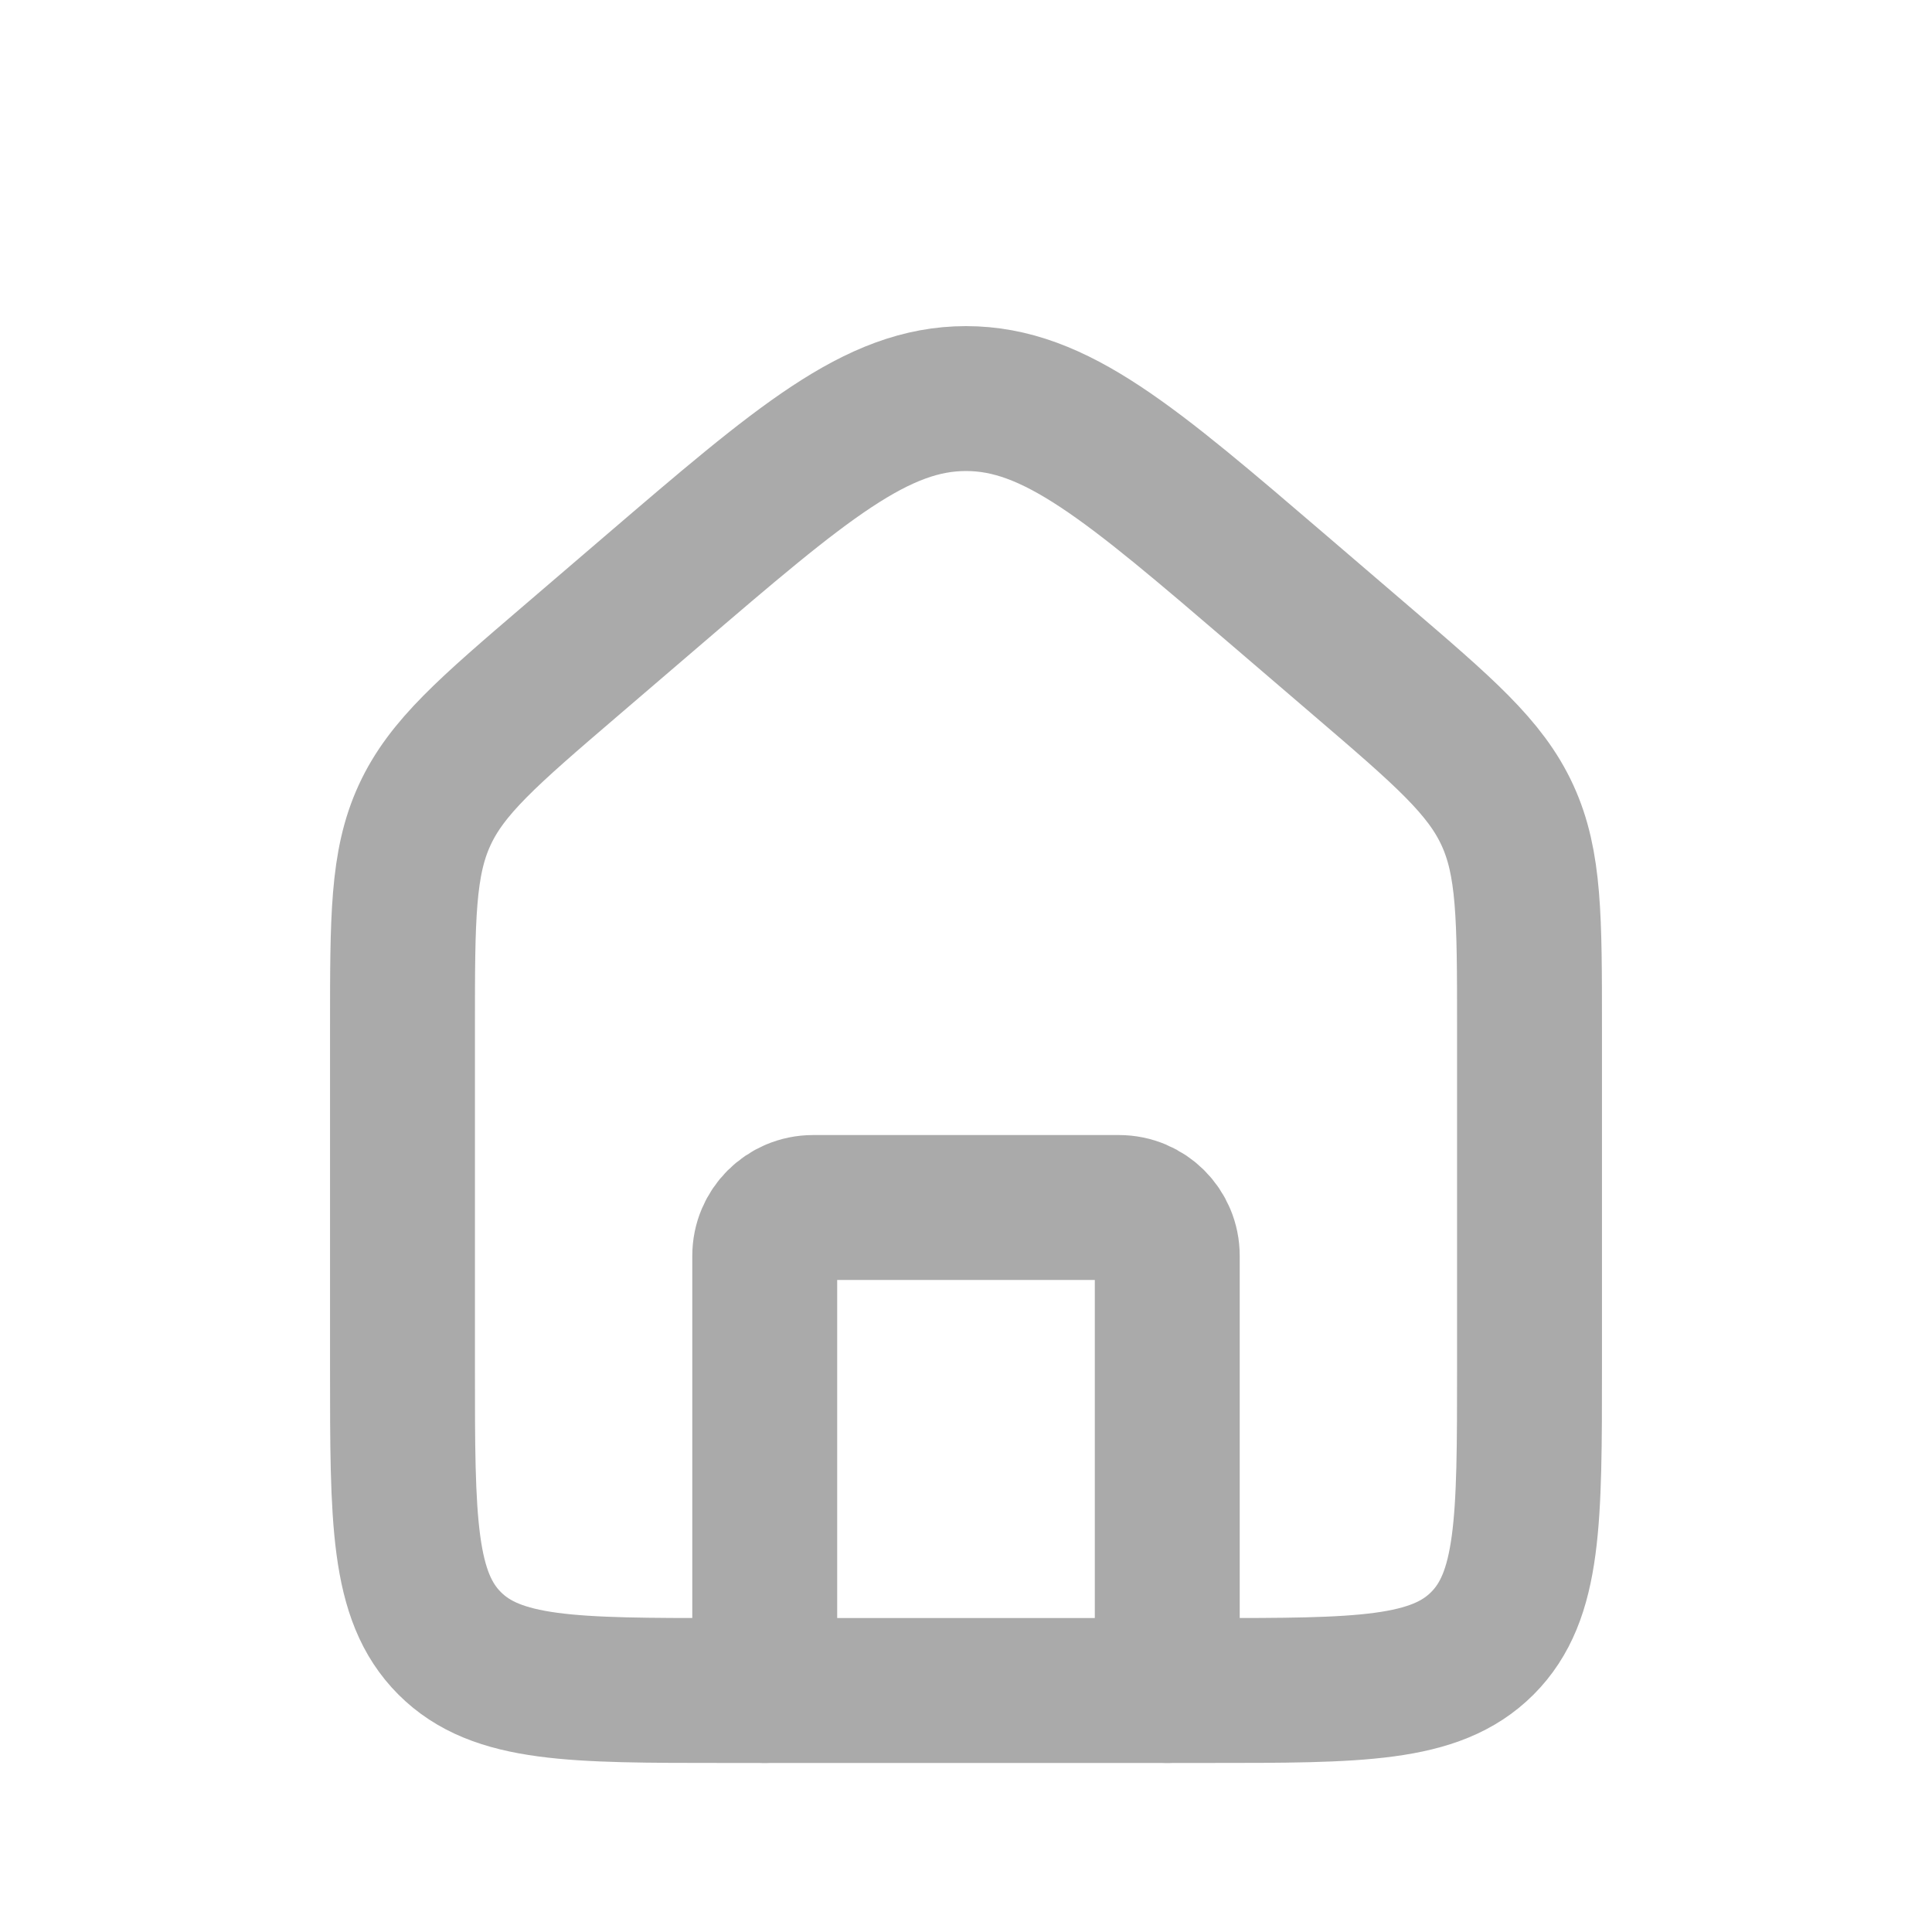 <svg width="40" height="40" viewBox="0 0 40 40" fill="none" xmlns="http://www.w3.org/2000/svg">
<path d="M8.333 21.266C8.333 19.003 8.333 17.872 8.791 16.877C9.248 15.883 10.107 15.146 11.825 13.674L13.492 12.245C16.598 9.583 18.15 8.252 20 8.252C21.85 8.252 23.402 9.583 26.508 12.245L28.175 13.674C29.893 15.146 30.752 15.883 31.209 16.877C31.667 17.872 31.667 19.003 31.667 21.266V28.333C31.667 31.476 31.667 33.047 30.69 34.024C29.714 35 28.143 35 25 35H15C11.857 35 10.286 35 9.31 34.024C8.333 33.047 8.333 31.476 8.333 28.333V21.266Z" stroke="#AAAAAA" stroke-width="3"/>
<path d="M24.167 35V26C24.167 25.448 23.719 25 23.167 25H16.833C16.281 25 15.833 25.448 15.833 26V35" stroke="#AAAAAA" stroke-width="3" stroke-linecap="round" stroke-linejoin="round"/>
</svg>
